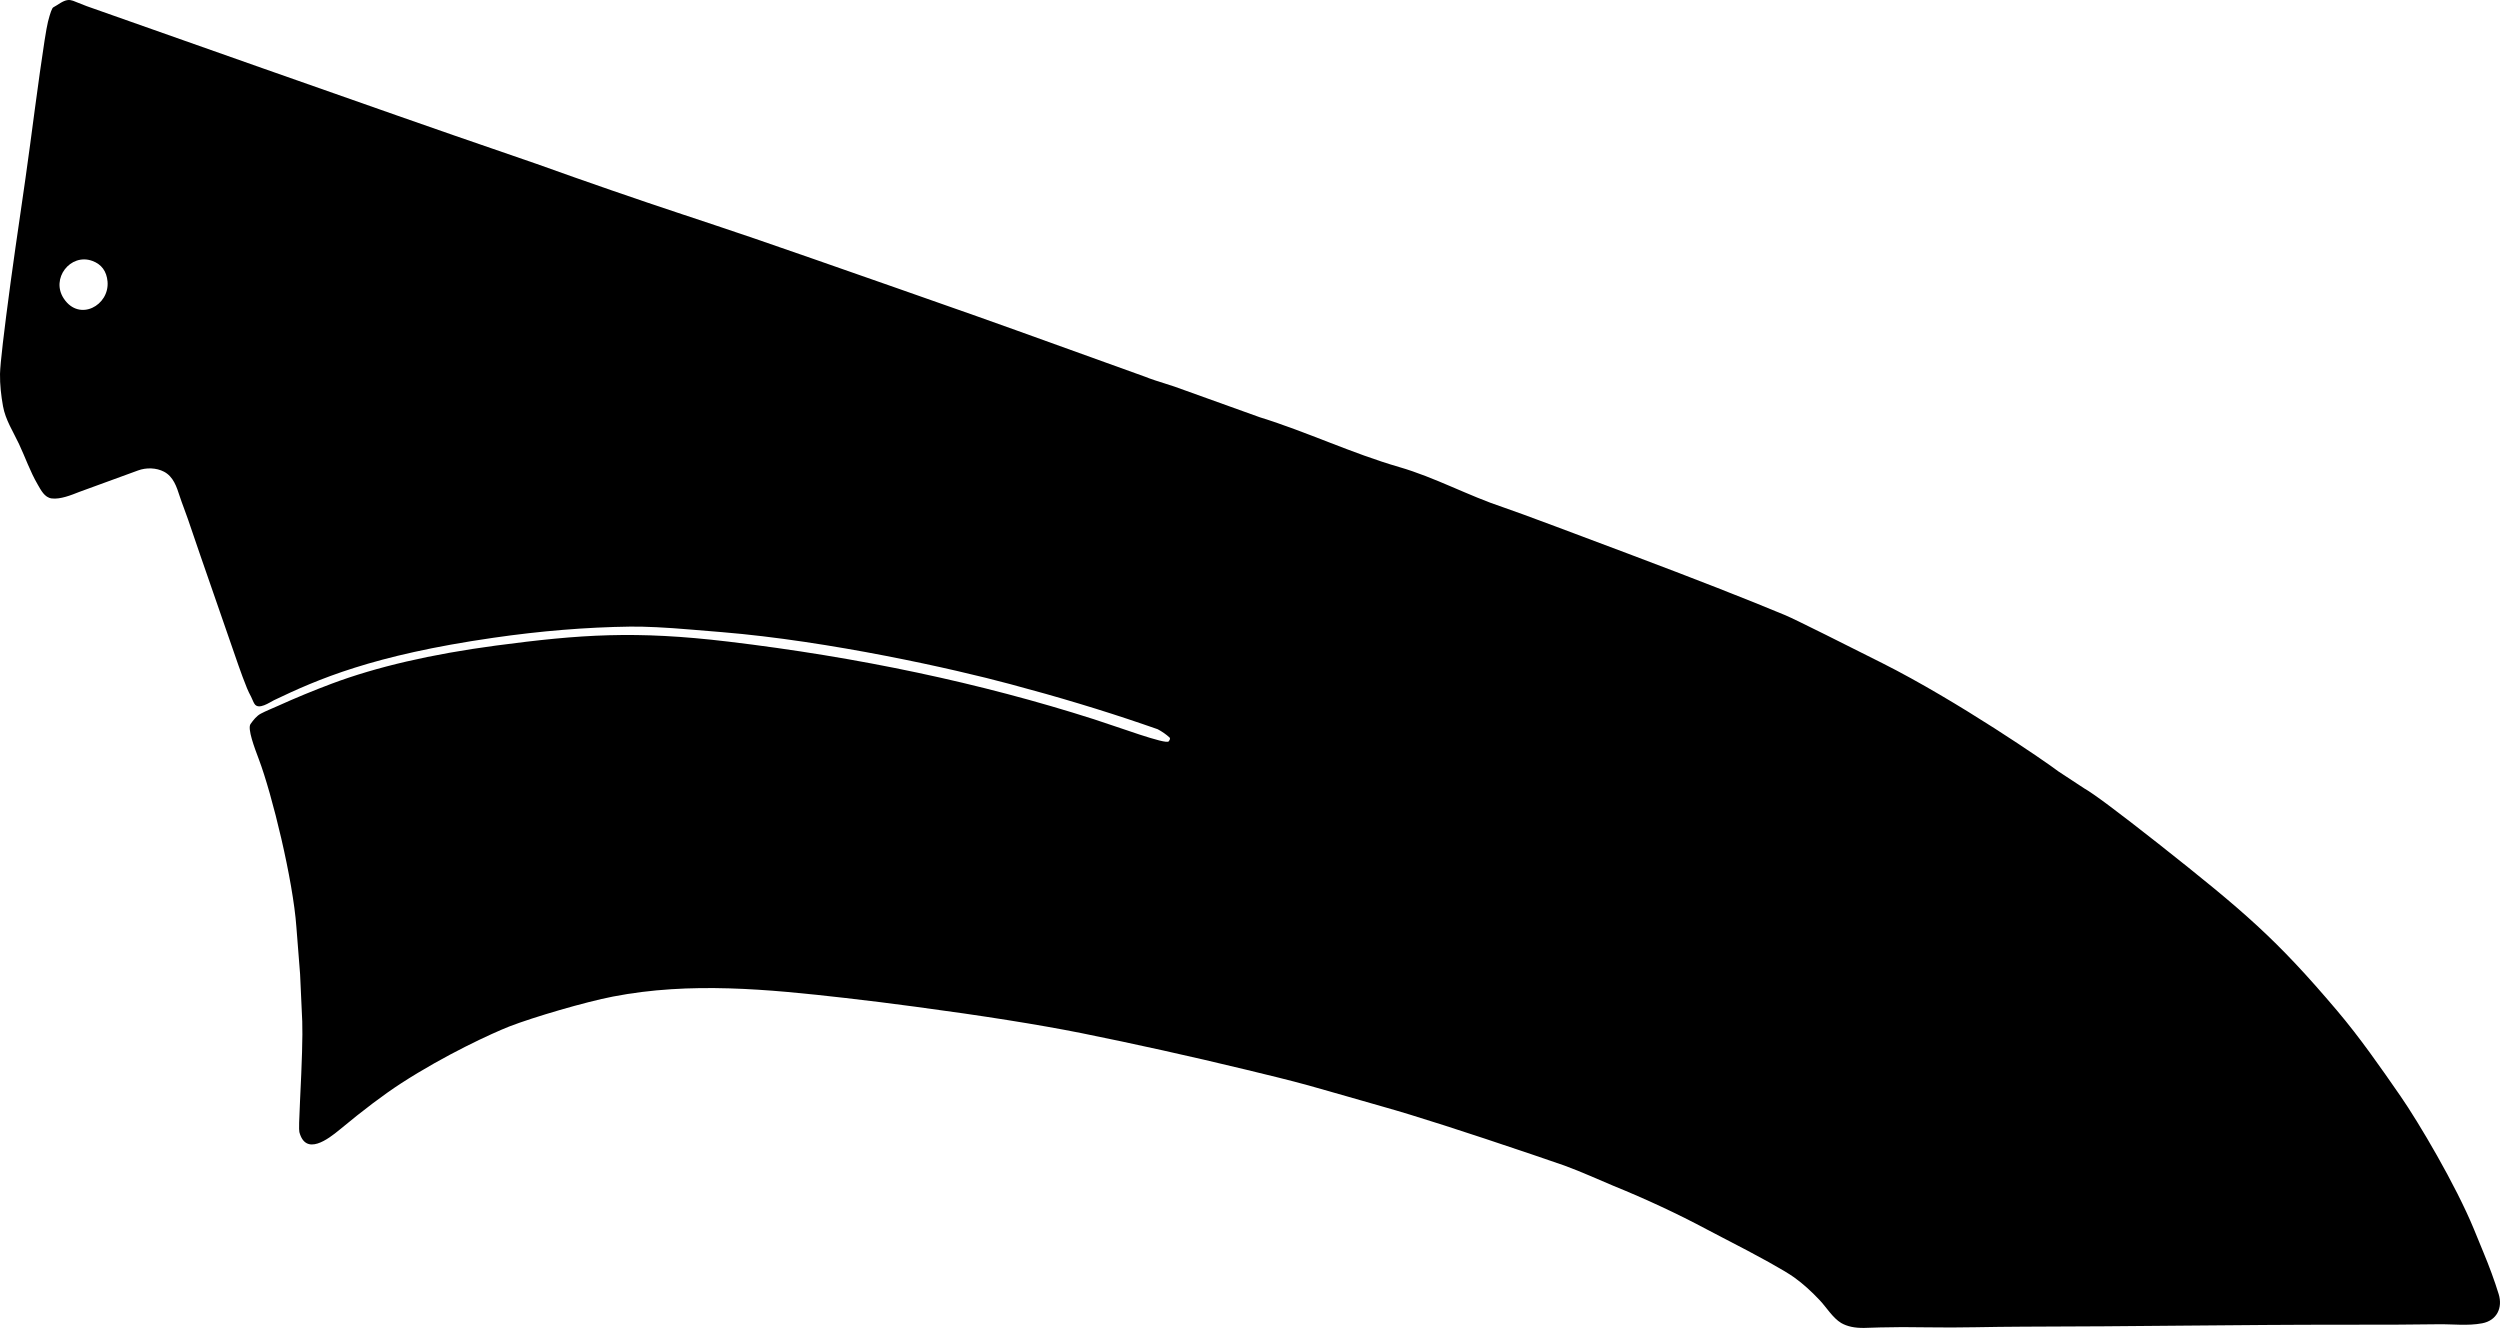 <?xml version="1.0" encoding="utf-8"?>
<!-- Generator: Adobe Illustrator 16.0.0, SVG Export Plug-In . SVG Version: 6.00 Build 0)  -->
<!DOCTYPE svg PUBLIC "-//W3C//DTD SVG 1.1//EN" "http://www.w3.org/Graphics/SVG/1.1/DTD/svg11.dtd">
<svg version="1.1" id="Layer_1" xmlns="http://www.w3.org/2000/svg" xmlns:xlink="http://www.w3.org/1999/xlink" x="0px" y="0px"
	 width="1769.463px" height="939.881px" viewBox="0 0 1769.463 939.881" enable-background="new 0 0 1769.463 939.881"
	 xml:space="preserve">
<path d="M76.116,199.268c1.438,16.92-19.872,28.584-30.89,12.168c-9.576-14.184,4.607-32.4,20.088-26.784
	C71.868,187.028,75.468,191.996,76.116,199.268L76.116,199.268 M1107.19,824.938c12.691,4.646,24.675,10.188,34.34,14.188
	c23.691,9.645,45.94,20.021,66.748,31.133c0.763,0.359,4.207,2.197,10.414,5.447c27.126,13.938,44.246,23.479,51.171,28.391
	c6.604,4.729,12.533,10.271,18.107,16.162c4.692,4.965,9.256,12.574,15.191,16.133c4.188,2.414,9.569,3.638,16.453,3.479
	l11.167-0.338c9.713-0.259,20.928-0.306,33.63-0.066c22.505,0.42,45.007-0.441,67.509-0.469
	c76.187-0.08,152.363-1.426,228.552-1.379c28.271,0.016,49.897-0.076,65.18-0.324c10.38-0.162,20.888,1.266,31.177-0.68
	c10.462-1.98,14.671-11.039,11.712-20.644c-3.043-9.871-6.724-19.766-10.688-29.297c-2.316-5.565-4.573-11.162-6.868-16.74
	c-12.864-31.271-39.253-75.801-51.88-94.034c-14.354-20.729-28.75-41.474-45.062-60.724
	c-42.891-50.61-65.401-69.836-126.442-118.082c-28.645-22.539-46.09-35.582-52.349-39.055L1456.914,546
	c-8.232-6.33-71.375-49.854-124.779-76.712c-22.737-11.438-61.38-30.869-68.451-33.821c-26.941-11.246-63.993-25.743-111.085-43.484
	c-29.45-11.094-78.13-29.434-88.503-32.872c-25.023-8.295-48.358-21.181-73.716-28.524c-33.584-9.726-65.306-24.912-98.688-35.249
	l-60.461-21.728c-11.173-3.494-18.046-5.793-20.547-6.893l-91.874-33.099c-7.537-2.94-152.083-53.646-184.676-64.766
	c-18.51-6.271-35.688-12.056-51.544-17.286c-32.062-10.636-66.395-22.494-102.782-35.556c-5.179-1.854-15.479-5.411-30.899-10.672
	C296.47,87.534,61.718,4.461,61.367,4.356c-2.052-0.805-4.1-1.613-6.147-2.417c-2.253-0.883-4.655-2.164-7.153-1.907
	c-3.643,0.375-7.153,3.516-10.35,5.17c-0.913,0.493-2.171,3.92-3.766,10.208c-2.344,9.23-8.75,57.645-12.576,86.545
	c-4.309,32.539-9.42,64.966-13.809,97.494c-4.854,35.994-7.376,57.742-7.559,65.173c-0.109,7.598,0.787,15.398,2.117,22.863
	c1.721,9.658,7.205,18.006,11.317,26.746c4.468,9.484,7.863,19.477,13.159,28.561c2.33,3.995,4.874,9.338,9.991,9.99
	c6.146,0.783,13.87-2.39,19.444-4.585c0,0,41.592-15.191,41.688-15.226c5.797-2.137,12.909-1.978,18.398,0.912
	c6.604,3.477,8.904,10.691,11.073,17.348c1.775,5.451,3.968,10.75,5.805,16.175c11.688,34.509,23.877,68.845,35.689,103.31
	c1.892,5.517,3.971,10.951,6.126,16.367c0.833,2.092,1.849,4.057,2.896,6.043c0.868,1.645,1.428,3.539,2.435,5.098
	c2.908,4.502,10.683-1.112,13.864-2.674c30.793-14.717,69.688-31.793,155.068-44.127c33.424-4.854,65.771-7.499,97.051-7.926
	c10.423-0.119,24.819,0.562,43.188,2.122c3.161,0.22,10.33,0.885,21.528,1.778c76.425,6.284,164.75,26.187,204.045,36.769
	c34.155,9.094,65.597,18.588,94.188,28.396c6.521,2.194,10.021,3.459,10.301,3.559c3.1,1.662,5.958,3.59,8.555,6
	c0.377,0.613,0.154,1.461-0.748,2.604c-1.921,2.441-35.445-10.071-52.995-15.684c-80.271-25.662-166.506-43.92-258.835-54.935
	c-65.653-7.819-104.373-5.117-164.475,2.835c-45.688,6.104-84.331,15.032-116.169,26.979c-12.912,4.844-25.651,10.104-38.214,15.795
	c-3.938,1.785-8.069,3.367-11.894,5.396c-3.055,1.614-5.302,4.584-7.274,7.334c-2.331,3.248,2.832,16.896,5.86,24.912
	c9.408,24.879,24.243,85.614,26.593,118.809l2.621,33.359l1.527,33.477c0.354,10.229-0.213,28.83-1.562,55.896
	c-0.676,13.522-0.857,20.955-0.481,22.368c4.531,17.082,20.273,5.105,28.581-1.762c16.842-13.983,31.3-24.865,43.379-32.713
	c31.462-20.367,64.459-35.459,76.618-40.262c17.175-6.65,53.672-17.369,73.401-21.185c54.645-10.58,109.717-5.211,164.514,1.017
	c16.452,1.866,32.881,3.94,49.292,6.146c47.999,6.4,87.262,12.646,117.791,18.727c37.688,7.611,76.52,16.199,116.266,25.812
	c14.854,3.592,31.376,7.588,44.444,11.205c17.675,4.891,35.246,10.146,52.901,15.098c22.344,6.267,57.378,17.537,105.056,33.67
	L1107.19,824.938"/>
</svg>
